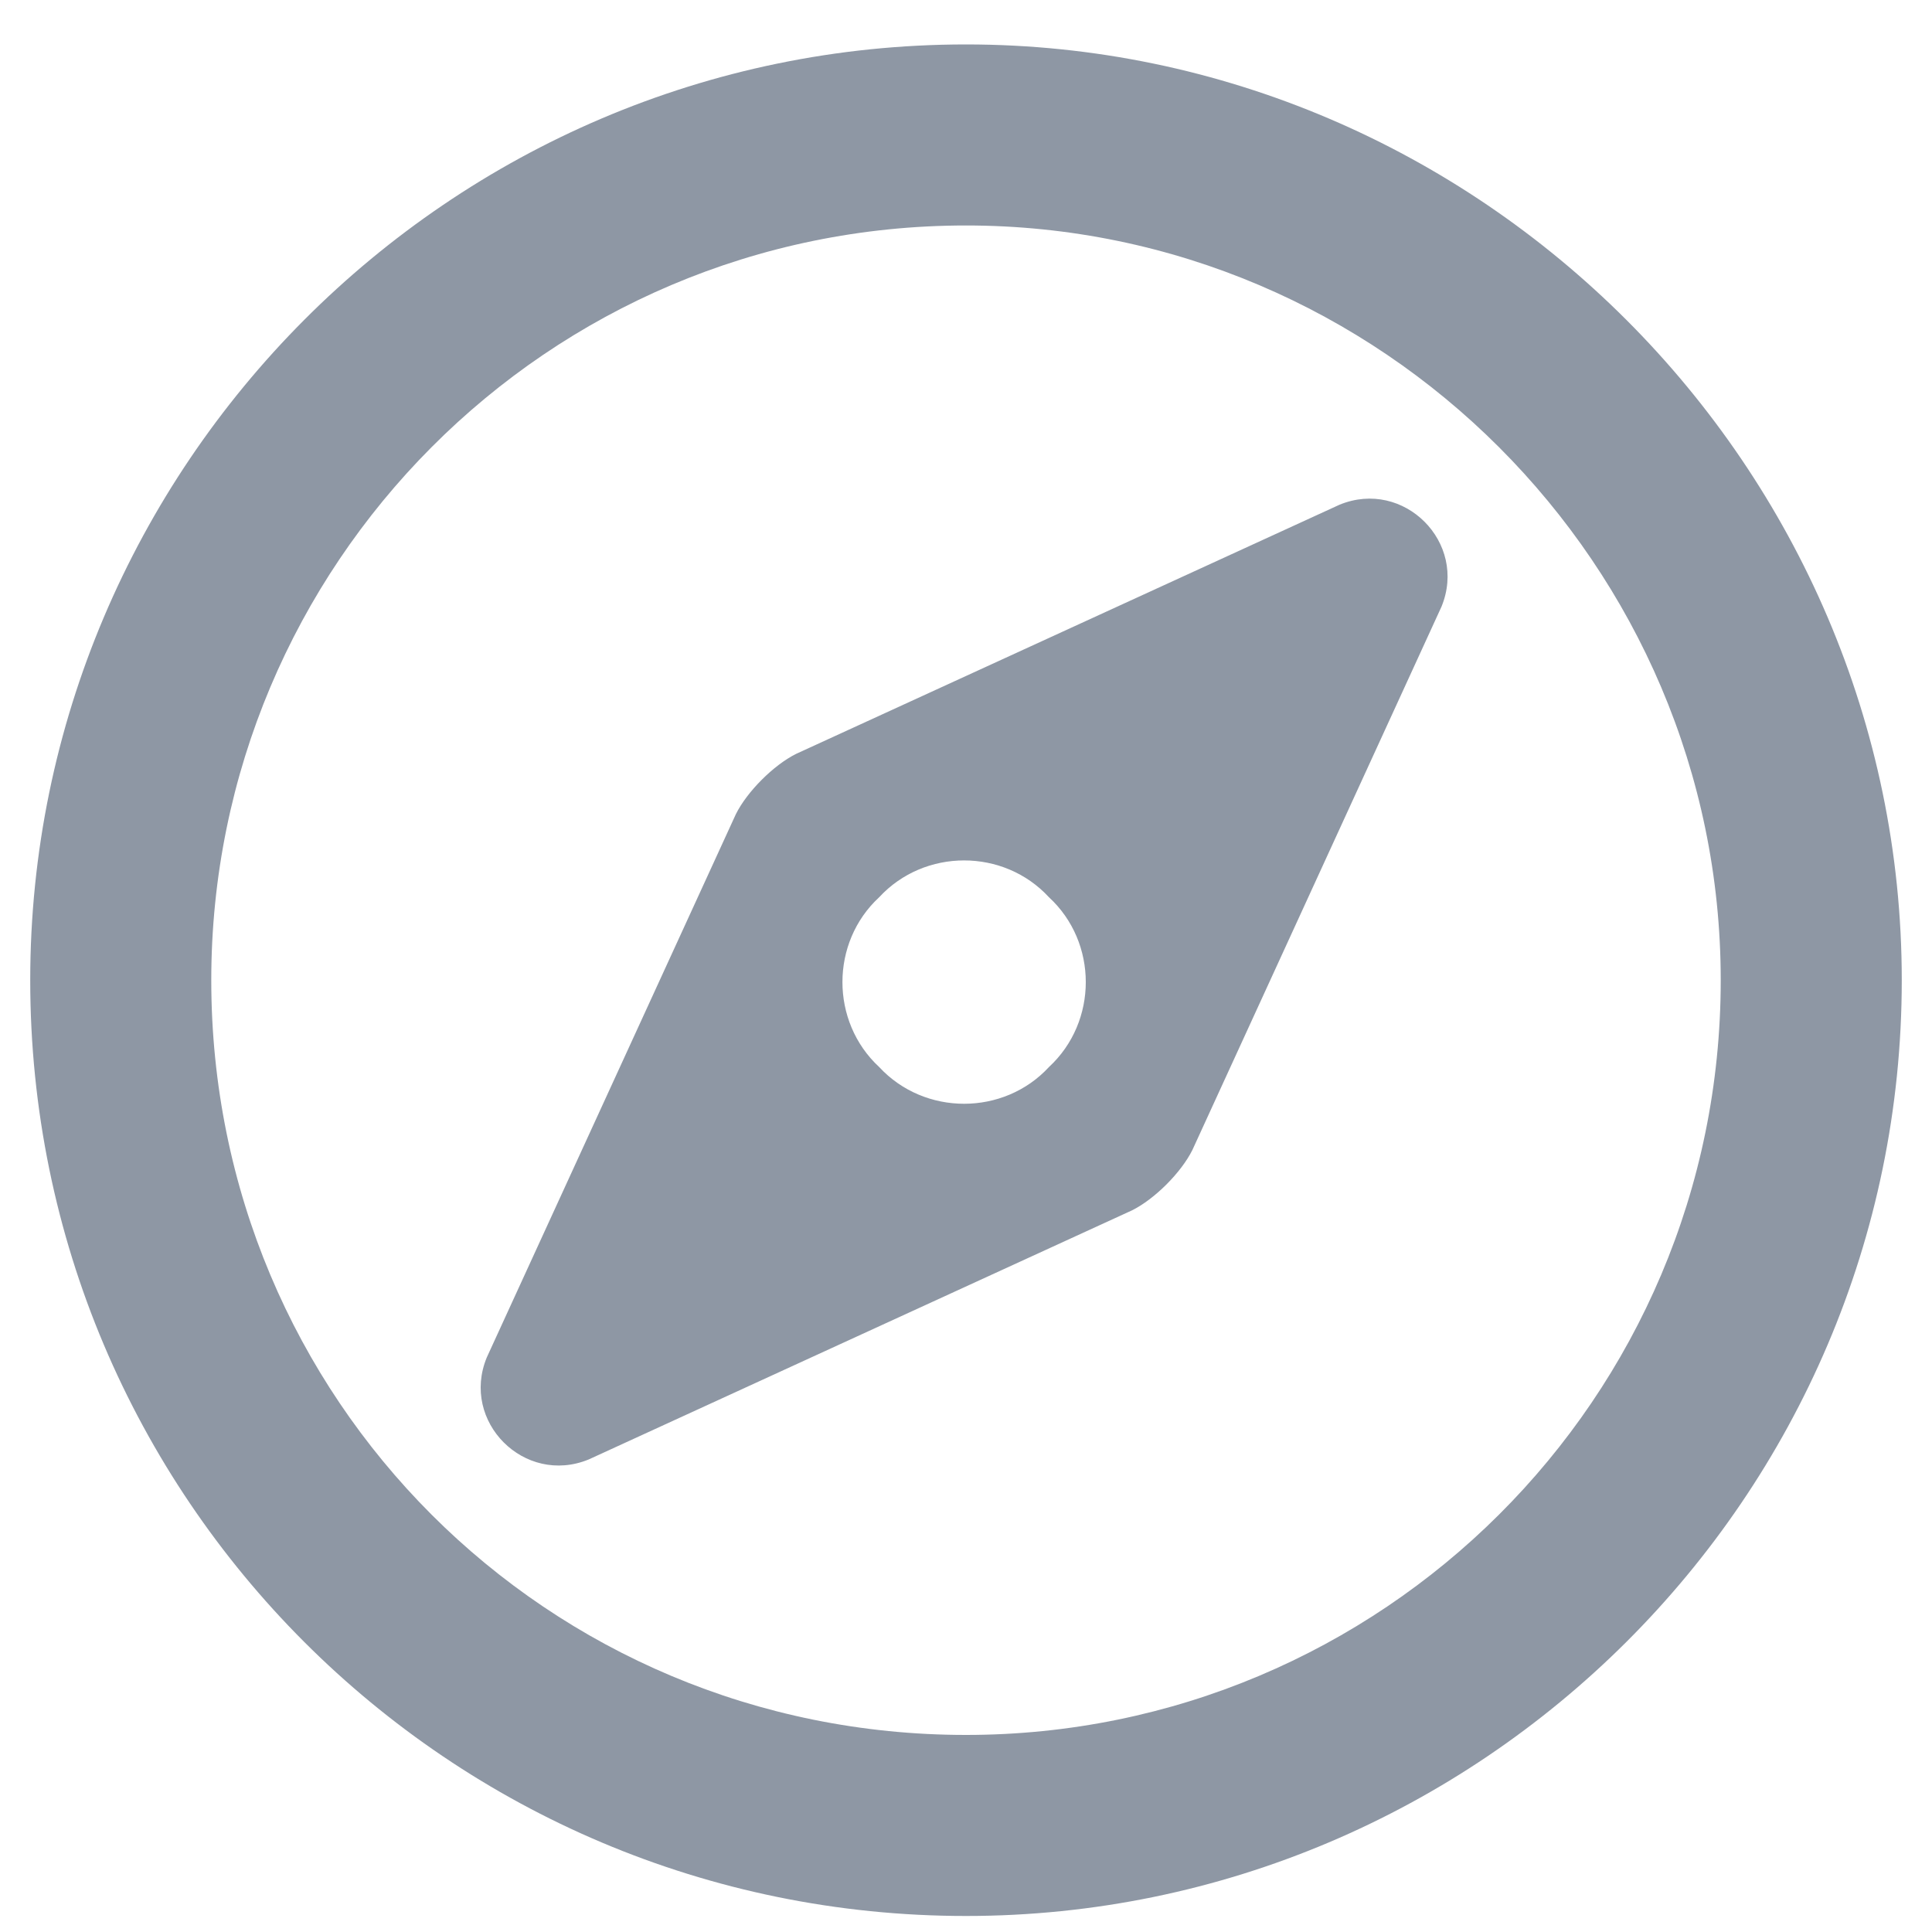 <svg width="17" height="17" viewBox="0 0 17 17" fill="none" xmlns="http://www.w3.org/2000/svg">
<path d="M11.787 4.441L7.006 6.633C6.807 6.732 6.574 6.965 6.475 7.164L4.283 11.945C4.051 12.51 4.615 13.074 5.18 12.842L9.961 10.65C10.16 10.551 10.393 10.318 10.492 10.119L12.684 5.338C12.916 4.773 12.352 4.209 11.787 4.441ZM9.23 9.389C8.832 9.82 8.135 9.82 7.736 9.389C7.305 8.99 7.305 8.293 7.736 7.895C8.135 7.463 8.832 7.463 9.23 7.895C9.662 8.293 9.662 8.99 9.23 9.389ZM8.5 0.391C3.951 0.391 0.266 4.109 0.266 8.625C0.266 13.174 3.951 16.859 8.5 16.859C13.016 16.859 16.734 13.174 16.734 8.625C16.734 4.109 13.016 0.391 8.5 0.391ZM8.5 15.266C4.814 15.266 1.859 12.31 1.859 8.625C1.859 4.973 4.814 1.984 8.5 1.984C12.152 1.984 15.141 4.973 15.141 8.625C15.141 12.31 12.152 15.266 8.5 15.266Z" fill="#8E97A4"/>
</svg>
